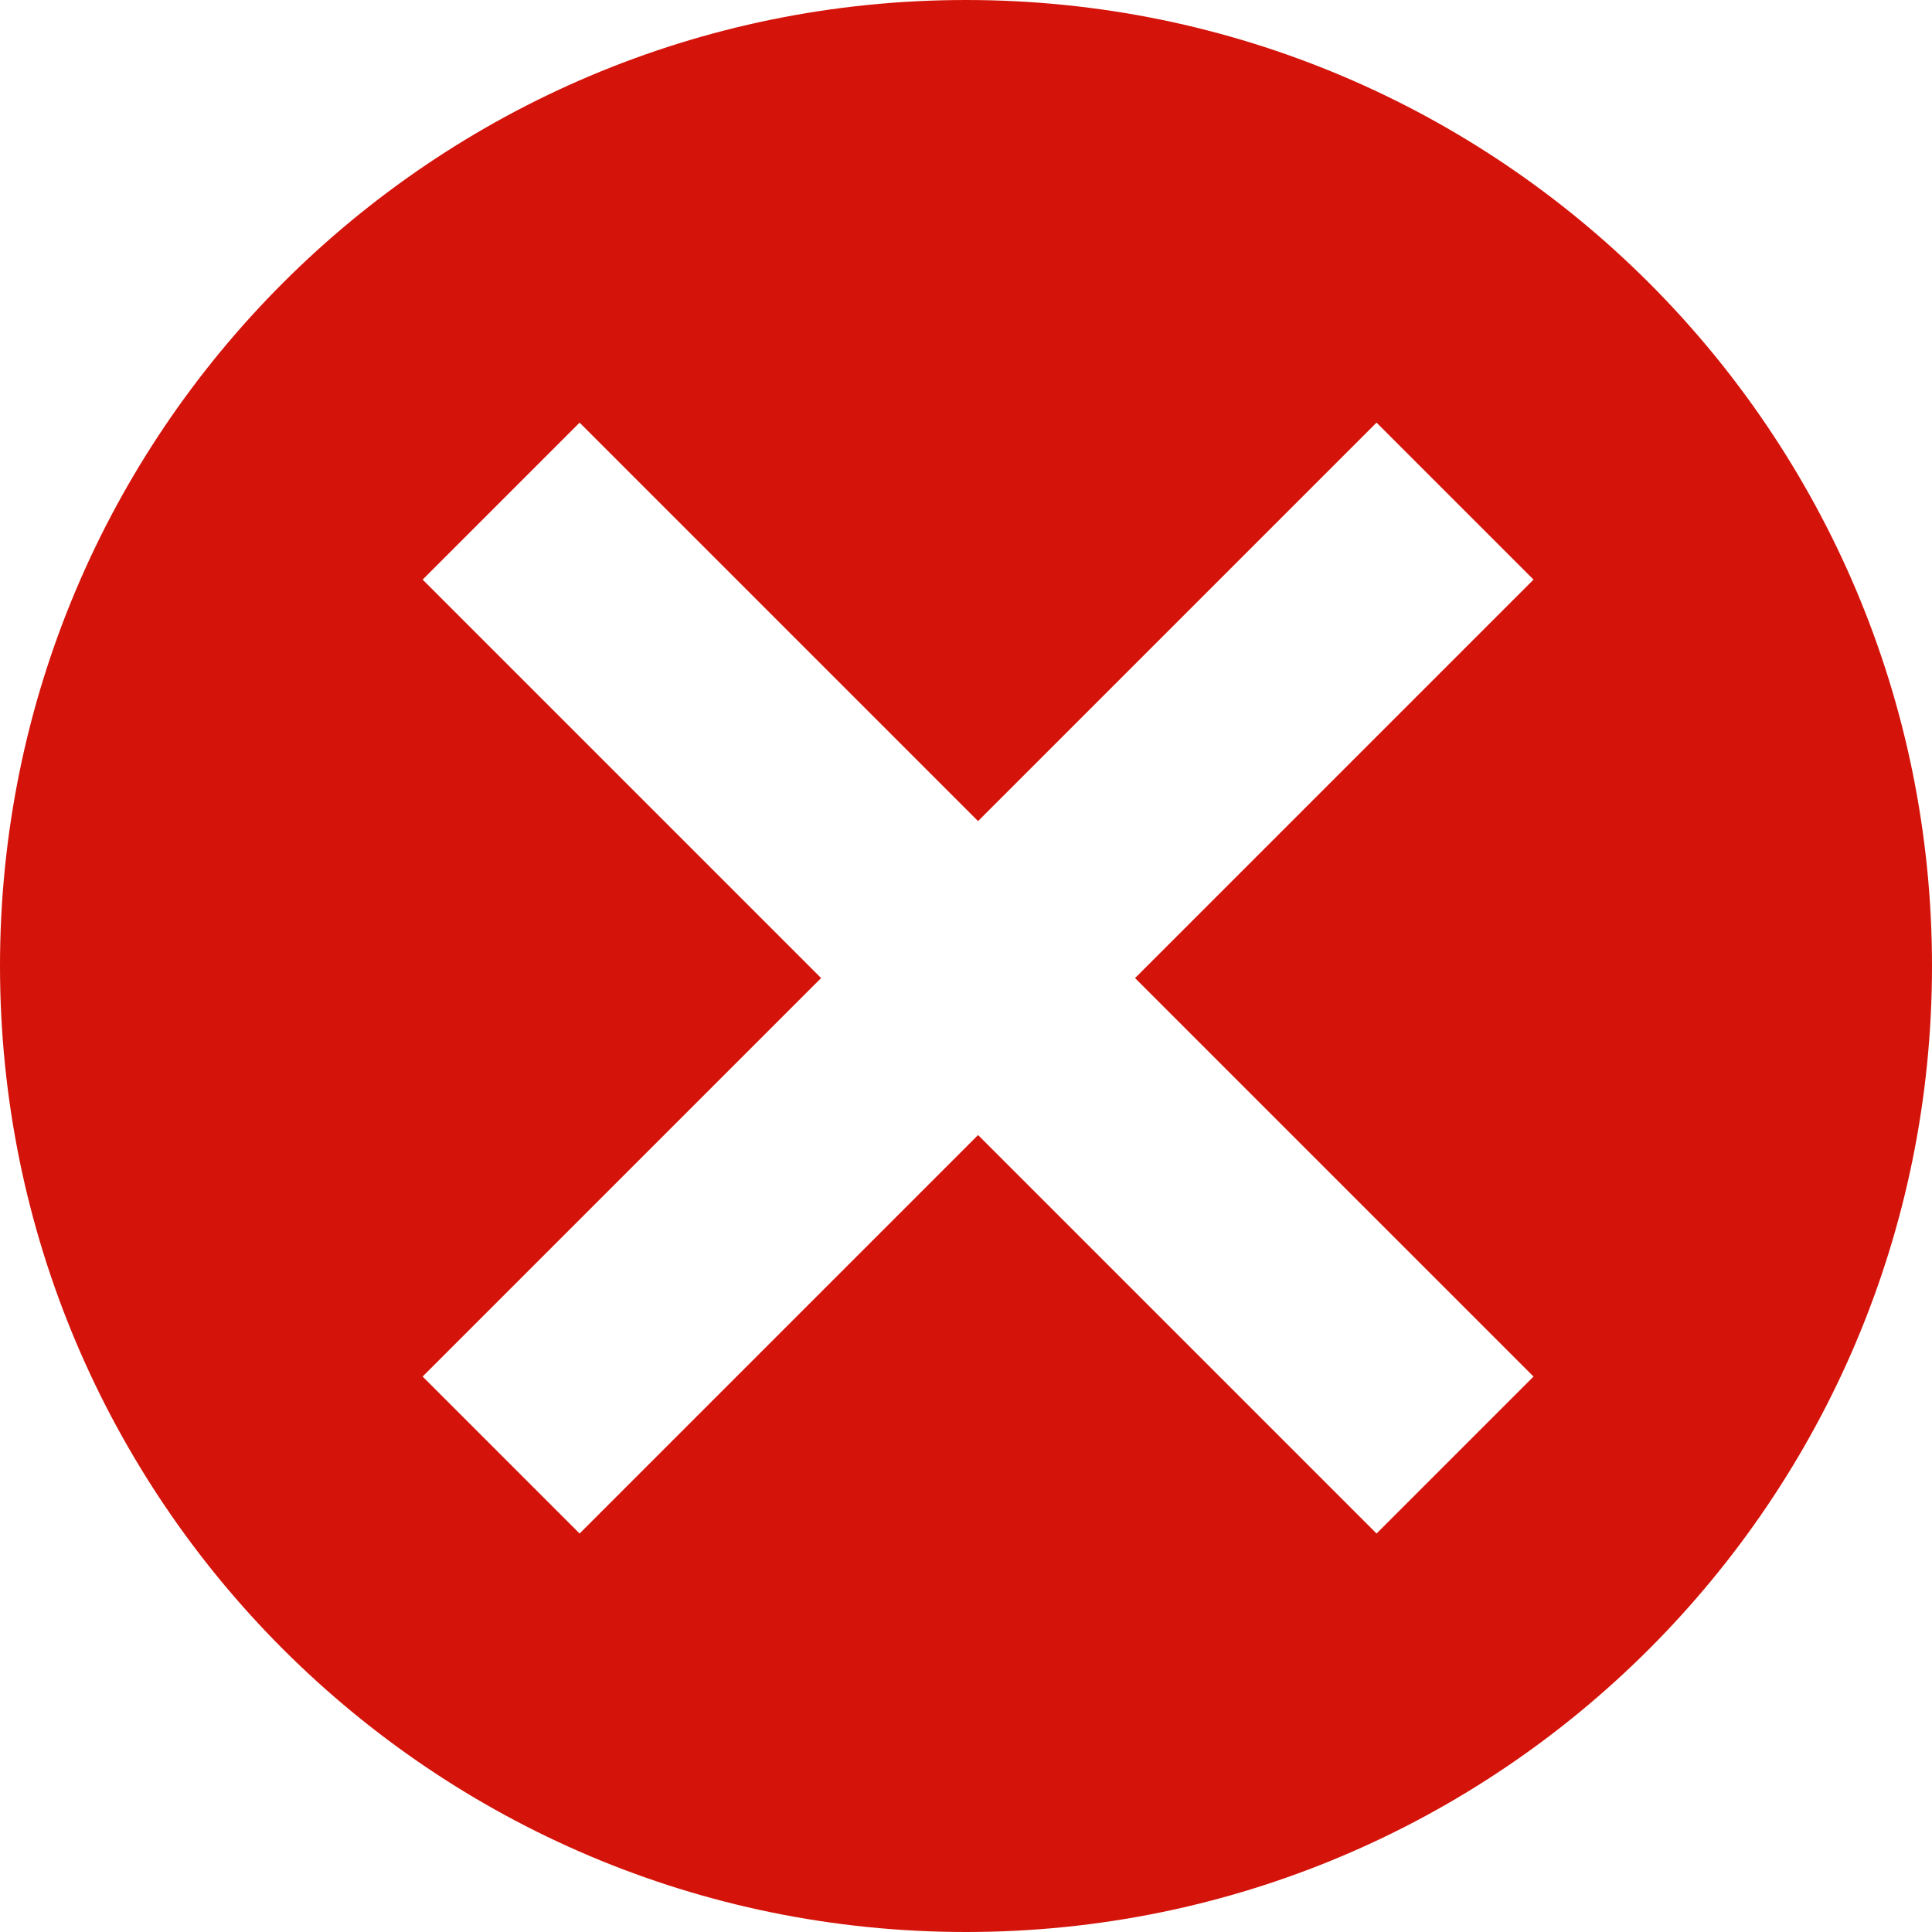 <svg xmlns="http://www.w3.org/2000/svg" width="32" height="32" viewBox="0 0 32 32">
  <path fill="#D4140A" d="M16,32 C7.163,32 0,24.837 0,16 C0,7.163 7.163,0 16,0 C24.837,0 32,7.163 32,16 C32,24.837 24.837,32 16,32 Z M25.4,22.8 L18.8,16.2 L25.4,9.6 L22.8,7 L16.2,13.6 L9.6,7 L7,9.6 L13.6,16.2 L7,22.8 L9.6,25.4 L16.2,18.8 L22.8,25.4 L25.4,22.8 Z"/>
</svg>
